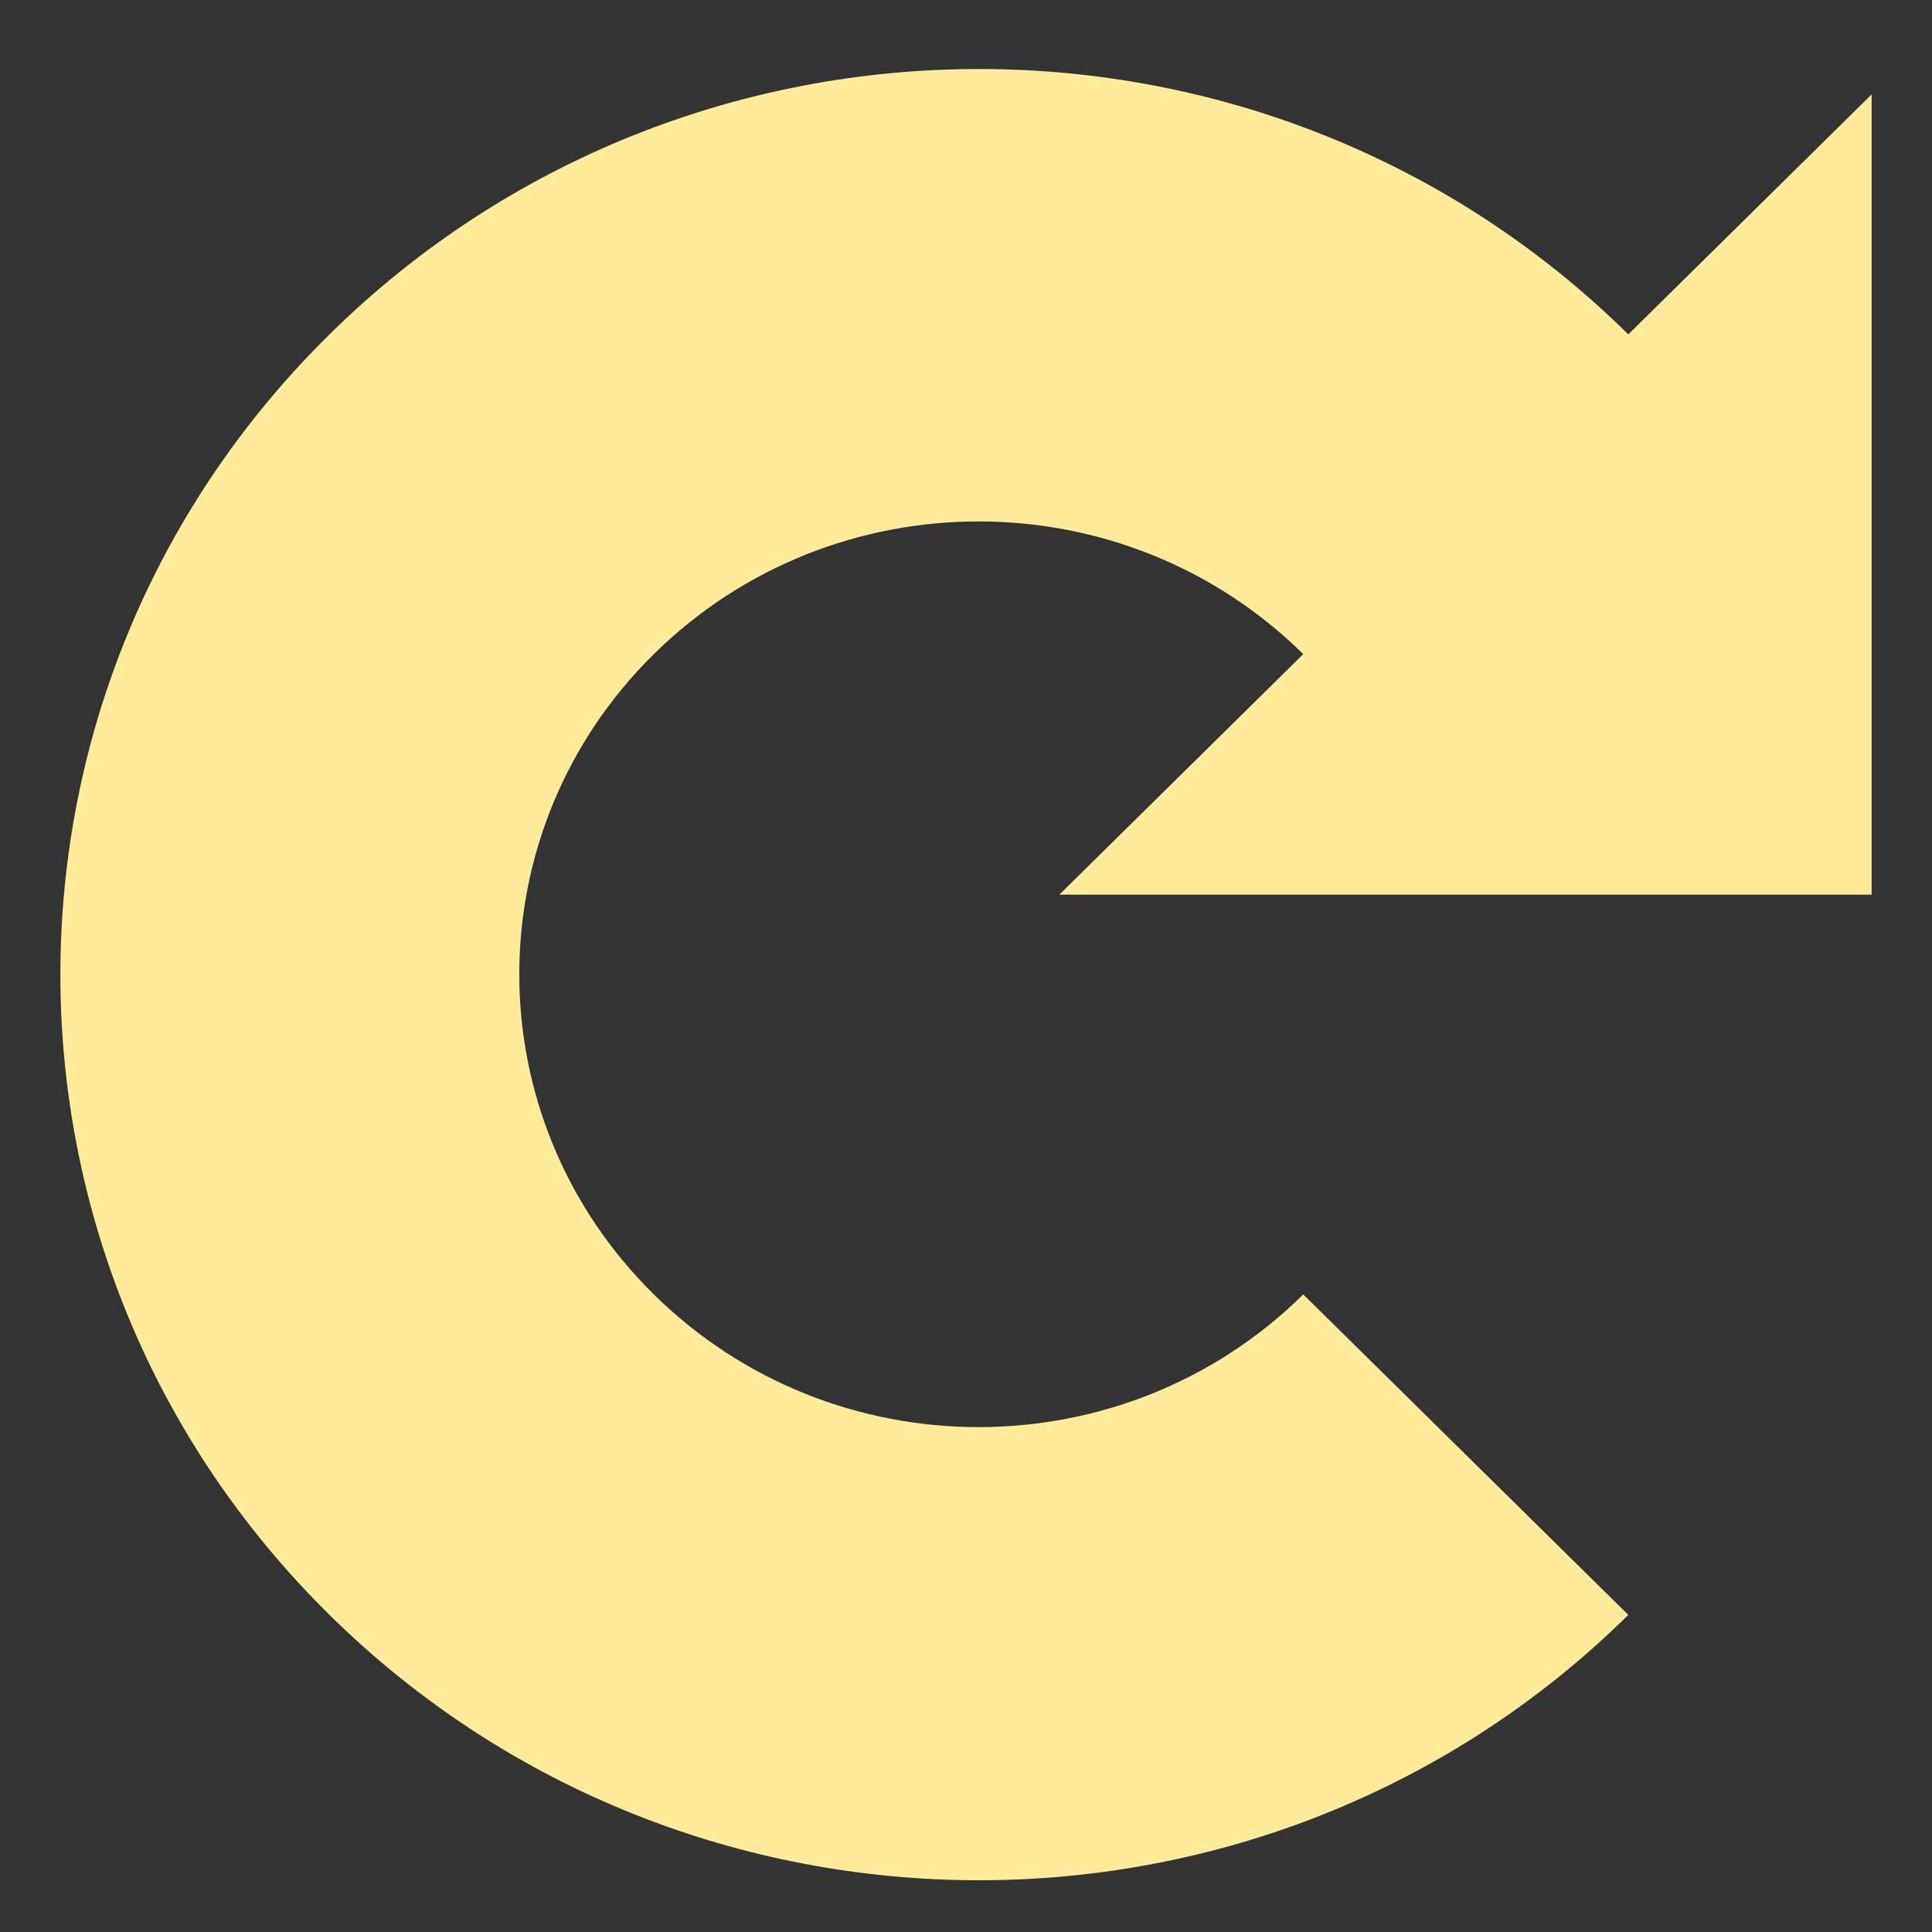<svg width="16" height="16" viewBox="0 0 16 16" fill="none" xmlns="http://www.w3.org/2000/svg">
<rect x="0" y="0" width="16" height="16" fill="#333333" stroke="none"/>
<path d="M10.793 5.417C9.307 3.952 6.901 3.952 5.415 5.417C3.929 6.882 3.929 9.255 5.415 10.72C6.901 12.185 9.307 12.185 10.793 10.72L13.485 13.374C10.514 16.304 5.7 16.304 2.729 13.374C-0.243 10.444 -0.243 5.698 2.729 2.769C5.7 -0.161 10.514 -0.161 13.485 2.769L15.5 0.782V7.409H8.773L10.793 5.417Z" fill="#FFEB99"/>
</svg>
